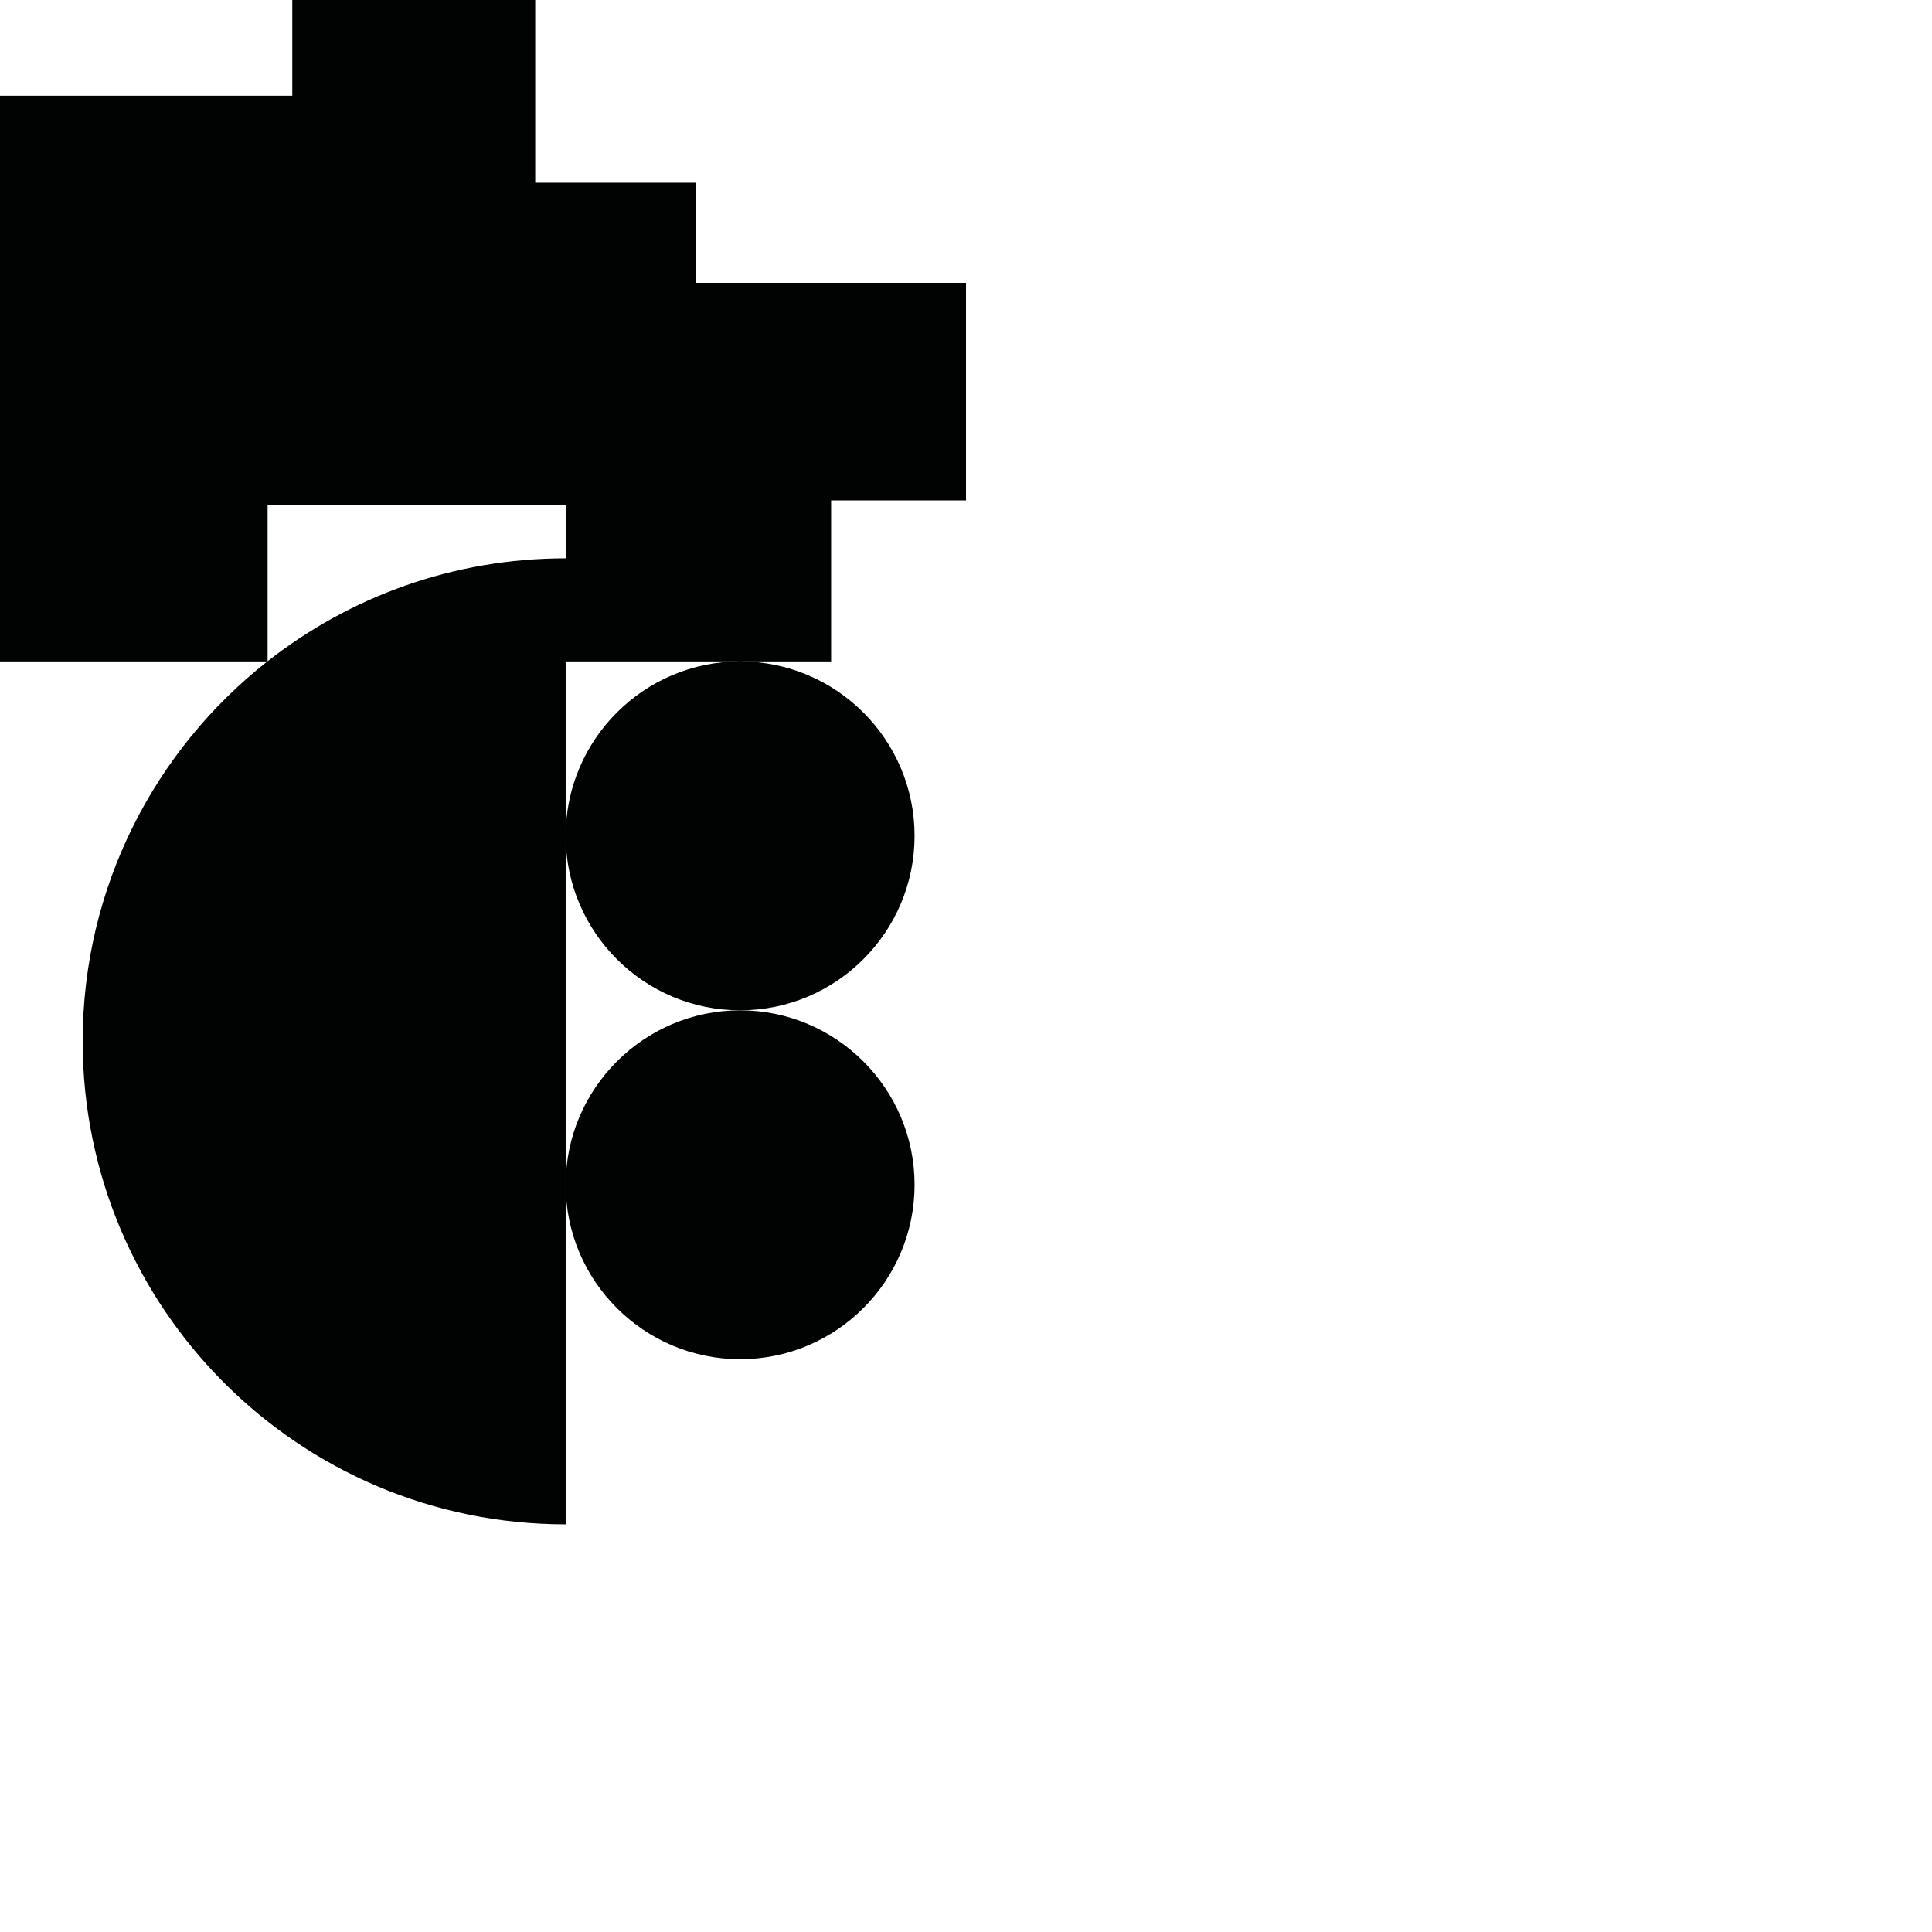 <?xml version="1.0" encoding="utf-8"?>
<!-- Generator: Adobe Illustrator 16.0.0, SVG Export Plug-In . SVG Version: 6.00 Build 0)  -->
<!DOCTYPE svg PUBLIC "-//W3C//DTD SVG 1.1//EN" "http://www.w3.org/Graphics/SVG/1.1/DTD/svg11.dtd">
<svg version="1.1" id="Calque_1" xmlns="http://www.w3.org/2000/svg" xmlns:xlink="http://www.w3.org/1999/xlink" x="0px" y="0px"
	 width="1190.551px" height="1190.551px" viewBox="0 0 1190.551 1190.551" enable-background="new 0 0 1190.551 1190.551"
	 xml:space="preserve">
<g>
	<path fill="#010202" d="M512.156,308.366h83.124V174.293H429.031v-61.672h-99.213V0H180.112v58.991H0V407.58h164.772
		C95.462,462.075,50.947,546.685,50.947,641.694c0,164.382,133.259,297.64,297.641,297.64V730.085V515.388
		c0.167,59.133,48.327,107.191,107.495,107.191c59.277,0,107.5-48.225,107.5-107.499s-48.223-107.5-107.5-107.5
		c-59.167,0-107.328,48.056-107.495,107.192V407.58h107.495h56.073V308.366z M348.587,344.055
		c-69.312-0.001-133.089,23.691-183.678,63.418v-96.425h183.678V344.055z"/>
	<path fill="#010202" d="M456.087,837.585c59.274,0,107.5-48.229,107.5-107.5c0-59.277-48.226-107.5-107.5-107.5
		c-59.273,0-107.5,48.223-107.5,107.5C348.587,789.354,396.813,837.585,456.087,837.585z"/>
</g>
</svg>
